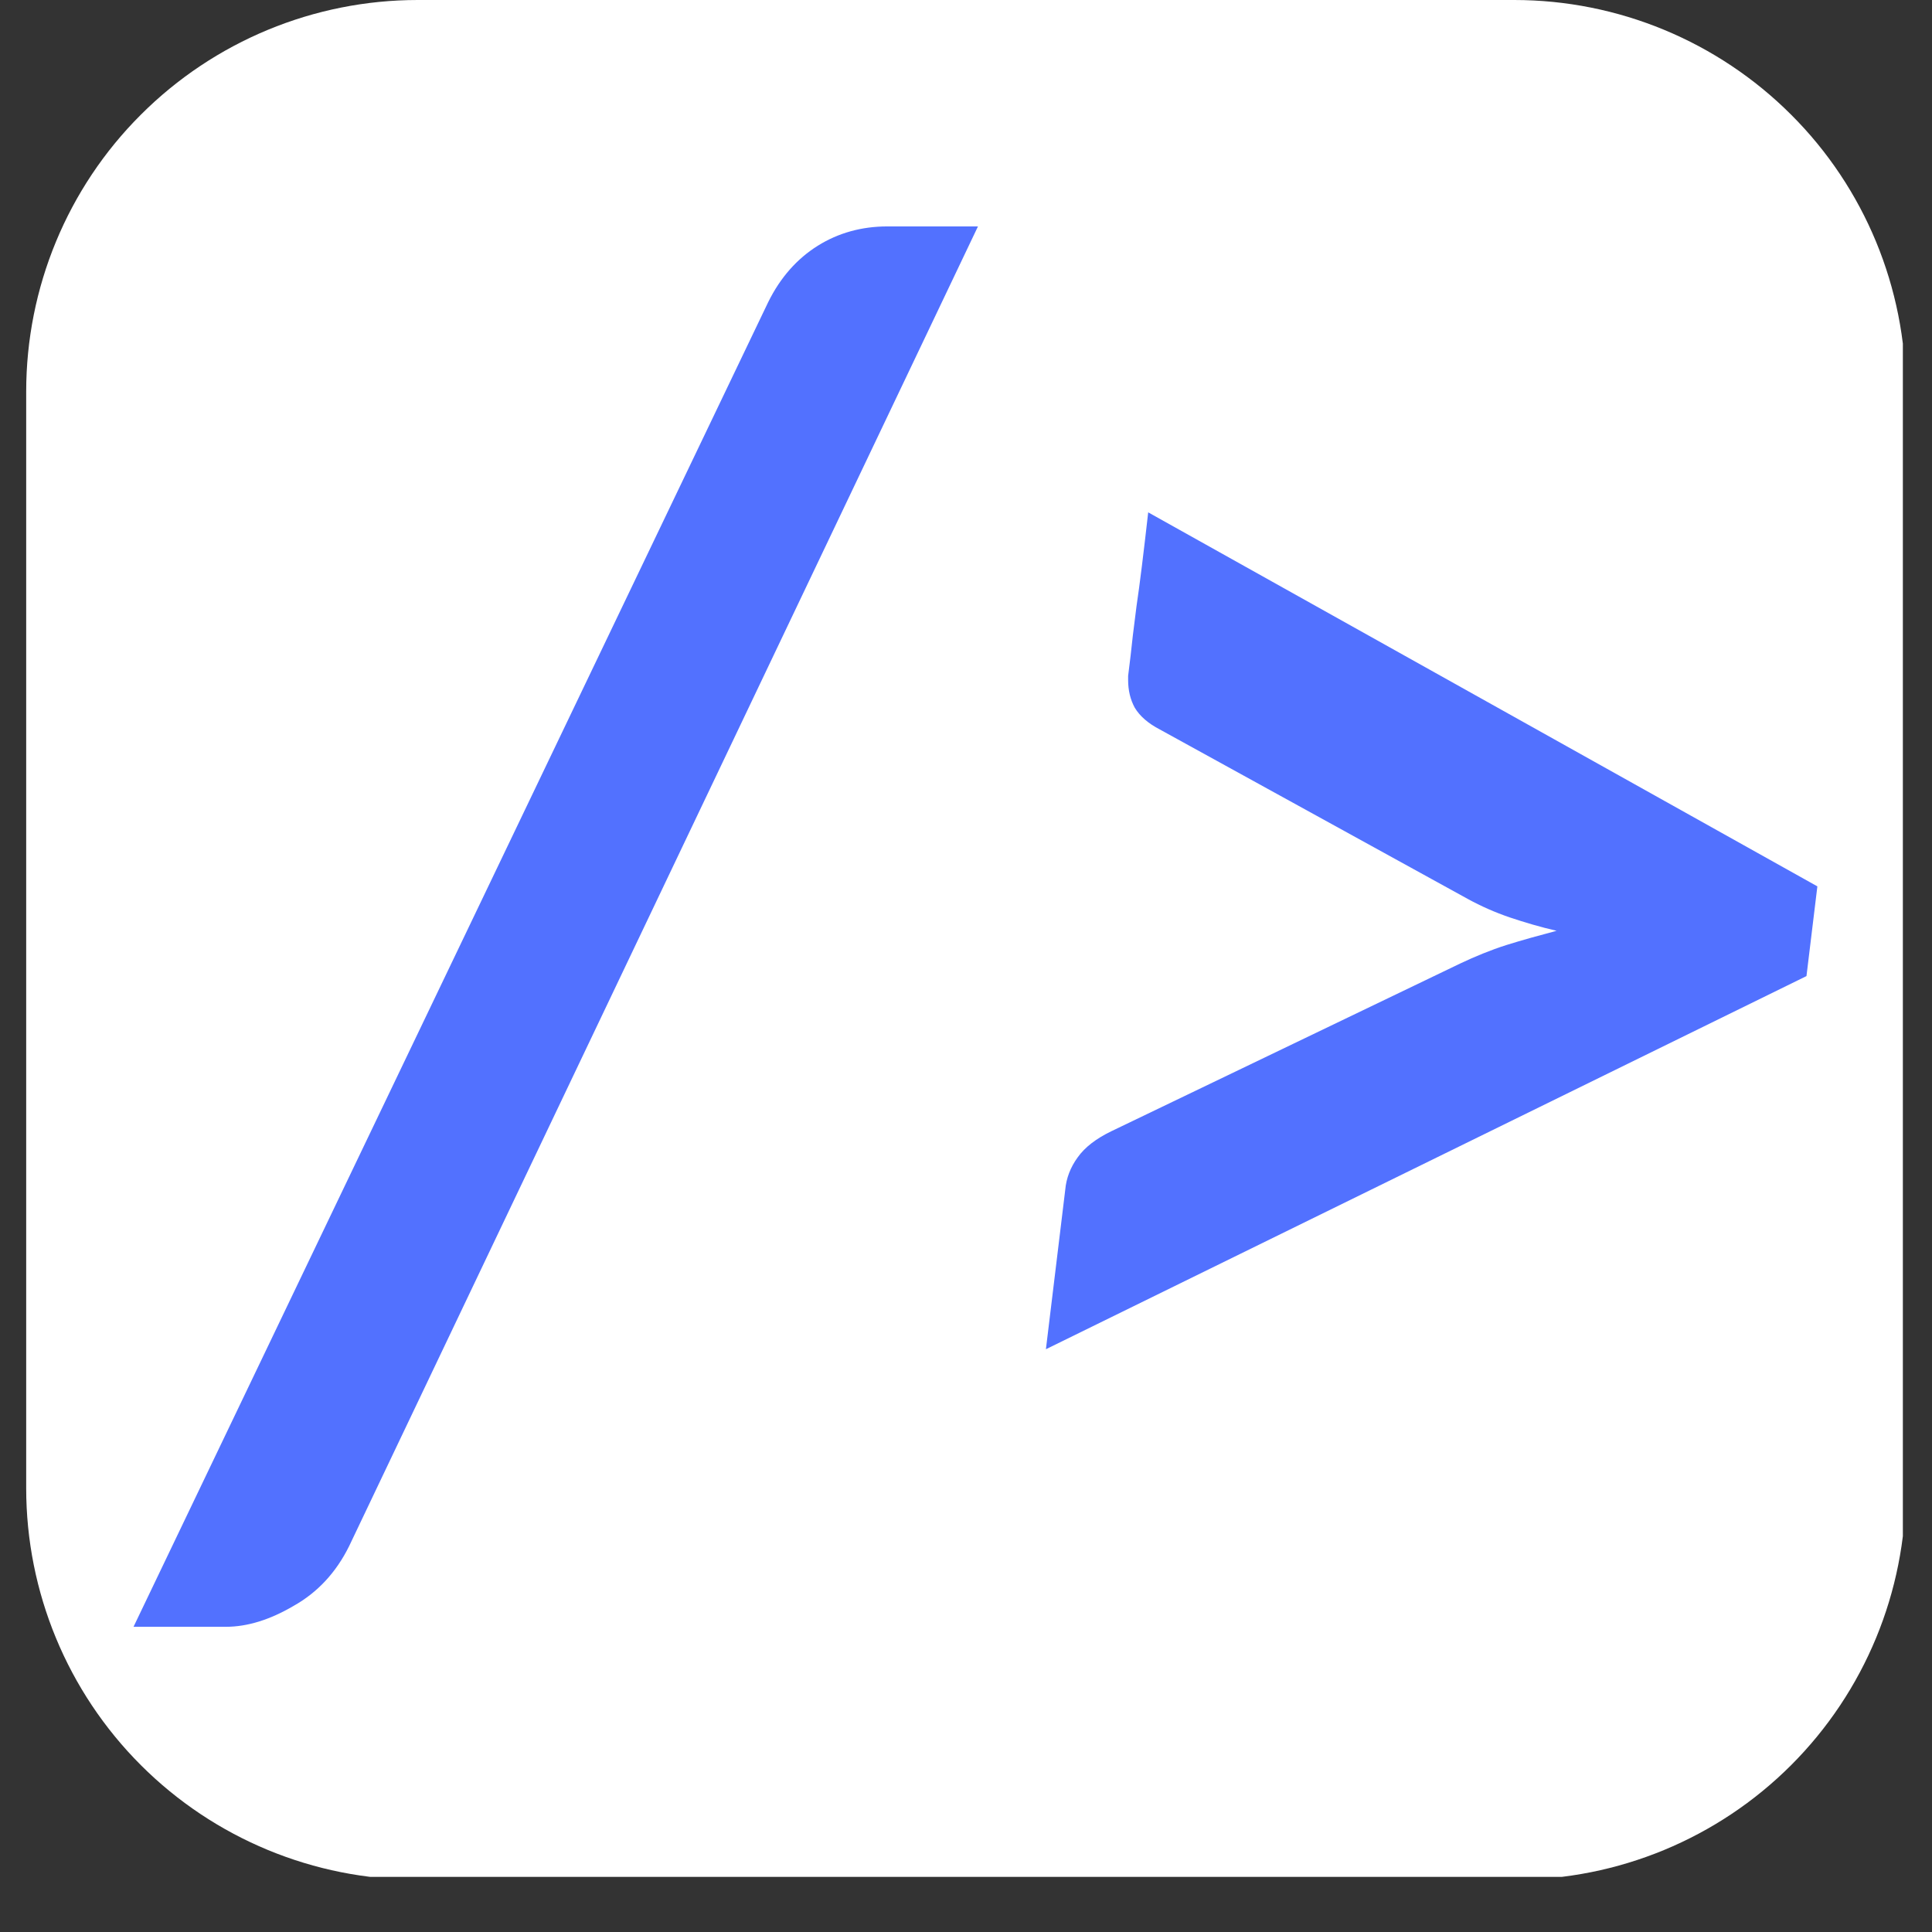 <svg xmlns="http://www.w3.org/2000/svg" xmlns:xlink="http://www.w3.org/1999/xlink" width="48" zoomAndPan="magnify" viewBox="0 0 36 36" height="48" preserveAspectRatio="xMidYMid meet" version="1.0"><rect x="0" y="0" width="36" height="36" fill="#333333" stroke="none"/><defs><g/><clipPath id="4518bb085e"><path d="M 0.488 0 L 35.512 0 L 35.512 35 L 0.488 35 Z M 0.488 0 " clip-rule="nonzero"/></clipPath><clipPath id="8ce5555913"><path d="M 7.785 0 L 28.215 0 C 30.152 0 32.008 0.77 33.375 2.137 C 34.746 3.504 35.512 5.363 35.512 7.297 L 35.512 27.73 C 35.512 29.664 34.746 31.52 33.375 32.891 C 32.008 34.258 30.152 35.027 28.215 35.027 L 7.785 35.027 C 5.848 35.027 3.992 34.258 2.625 32.891 C 1.254 31.52 0.488 29.664 0.488 27.73 L 0.488 7.297 C 0.488 5.363 1.254 3.504 2.625 2.137 C 3.992 0.77 5.848 0 7.785 0 " clip-rule="nonzero"/></clipPath></defs><g clip-path="url(#4518bb085e)"><g clip-path="url(#8ce5555913)"><path fill="#ffffff" d="M 0.488 0 L 35.457 0 L 35.457 34.973 L 0.488 34.973 Z M 0.488 0 " fill-opacity="1" fill-rule="nonzero"/></g></g><g fill="#5271ff" fill-opacity="1"><g transform="translate(3.957, 28.688)"><g><path d="M 2.547 0.125 C 2.305 0.613 1.961 0.984 1.516 1.234 C 1.078 1.492 0.656 1.625 0.25 1.625 L -1.469 1.625 L 10.359 -23.062 C 10.586 -23.52 10.895 -23.867 11.281 -24.109 C 11.664 -24.348 12.098 -24.469 12.578 -24.469 L 14.266 -24.469 Z M 2.547 0.125 "/></g></g></g><g fill="#5271ff" fill-opacity="1"><g transform="translate(17.583, 28.688)"><g><path d="M 16.078 -10.5 L 1.906 -3.547 L 2.266 -6.516 C 2.285 -6.734 2.363 -6.938 2.5 -7.125 C 2.633 -7.312 2.844 -7.473 3.125 -7.609 L 9.625 -10.734 C 9.906 -10.867 10.191 -10.984 10.484 -11.078 C 10.785 -11.172 11.098 -11.258 11.422 -11.344 C 11.117 -11.414 10.828 -11.5 10.547 -11.594 C 10.273 -11.688 10.016 -11.801 9.766 -11.938 L 4.031 -15.094 C 3.812 -15.207 3.656 -15.344 3.562 -15.5 C 3.477 -15.656 3.438 -15.828 3.438 -16.016 C 3.438 -16.023 3.438 -16.051 3.438 -16.094 C 3.445 -16.145 3.461 -16.27 3.484 -16.469 C 3.504 -16.664 3.539 -16.973 3.594 -17.391 C 3.656 -17.805 3.727 -18.391 3.812 -19.141 L 16.281 -12.172 Z M 16.078 -10.5 "/></g></g></g></svg>